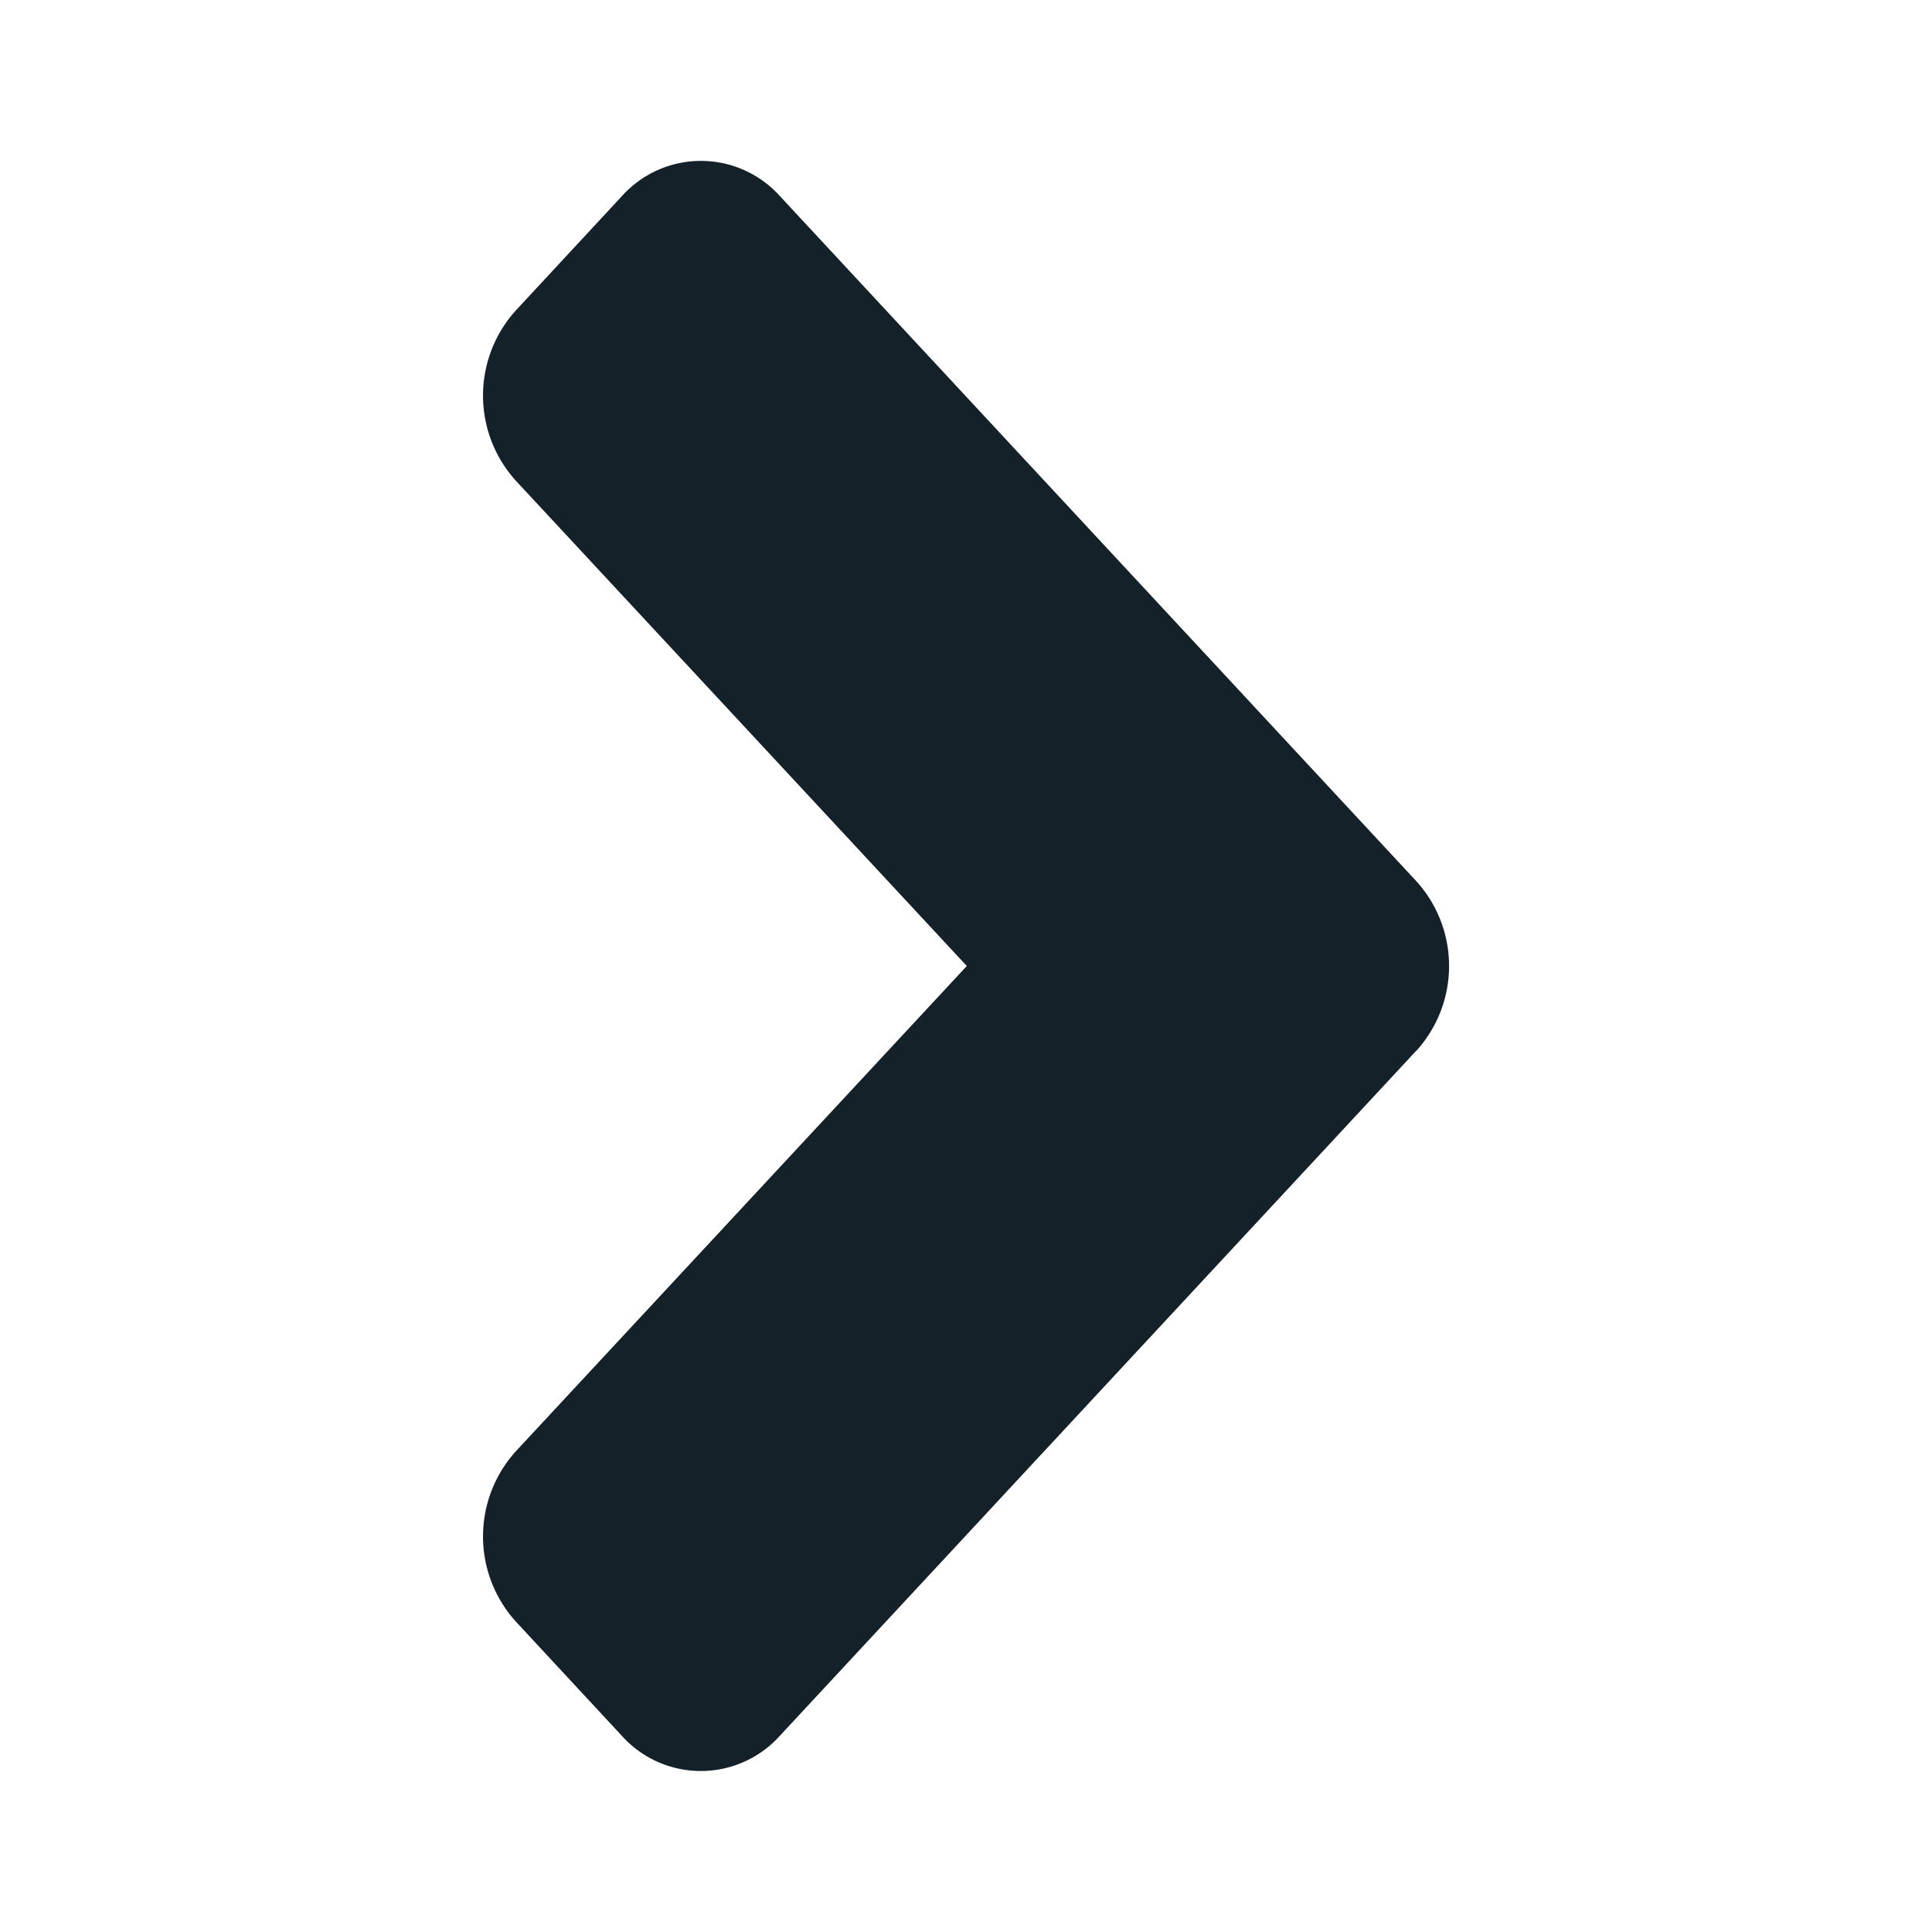 <svg width="12" height="12" fill="none" xmlns="http://www.w3.org/2000/svg"><path d="M8.795 6.528l-3.95 4.252a.66.66 0 01-.984 0l-.656-.707a.788.788 0 010-1.06L6.005 6l-2.8-3.013a.788.788 0 010-1.06l.656-.707a.66.66 0 01.985 0l3.95 4.252a.784.784 0 010 1.056z" fill="#152129"/></svg>